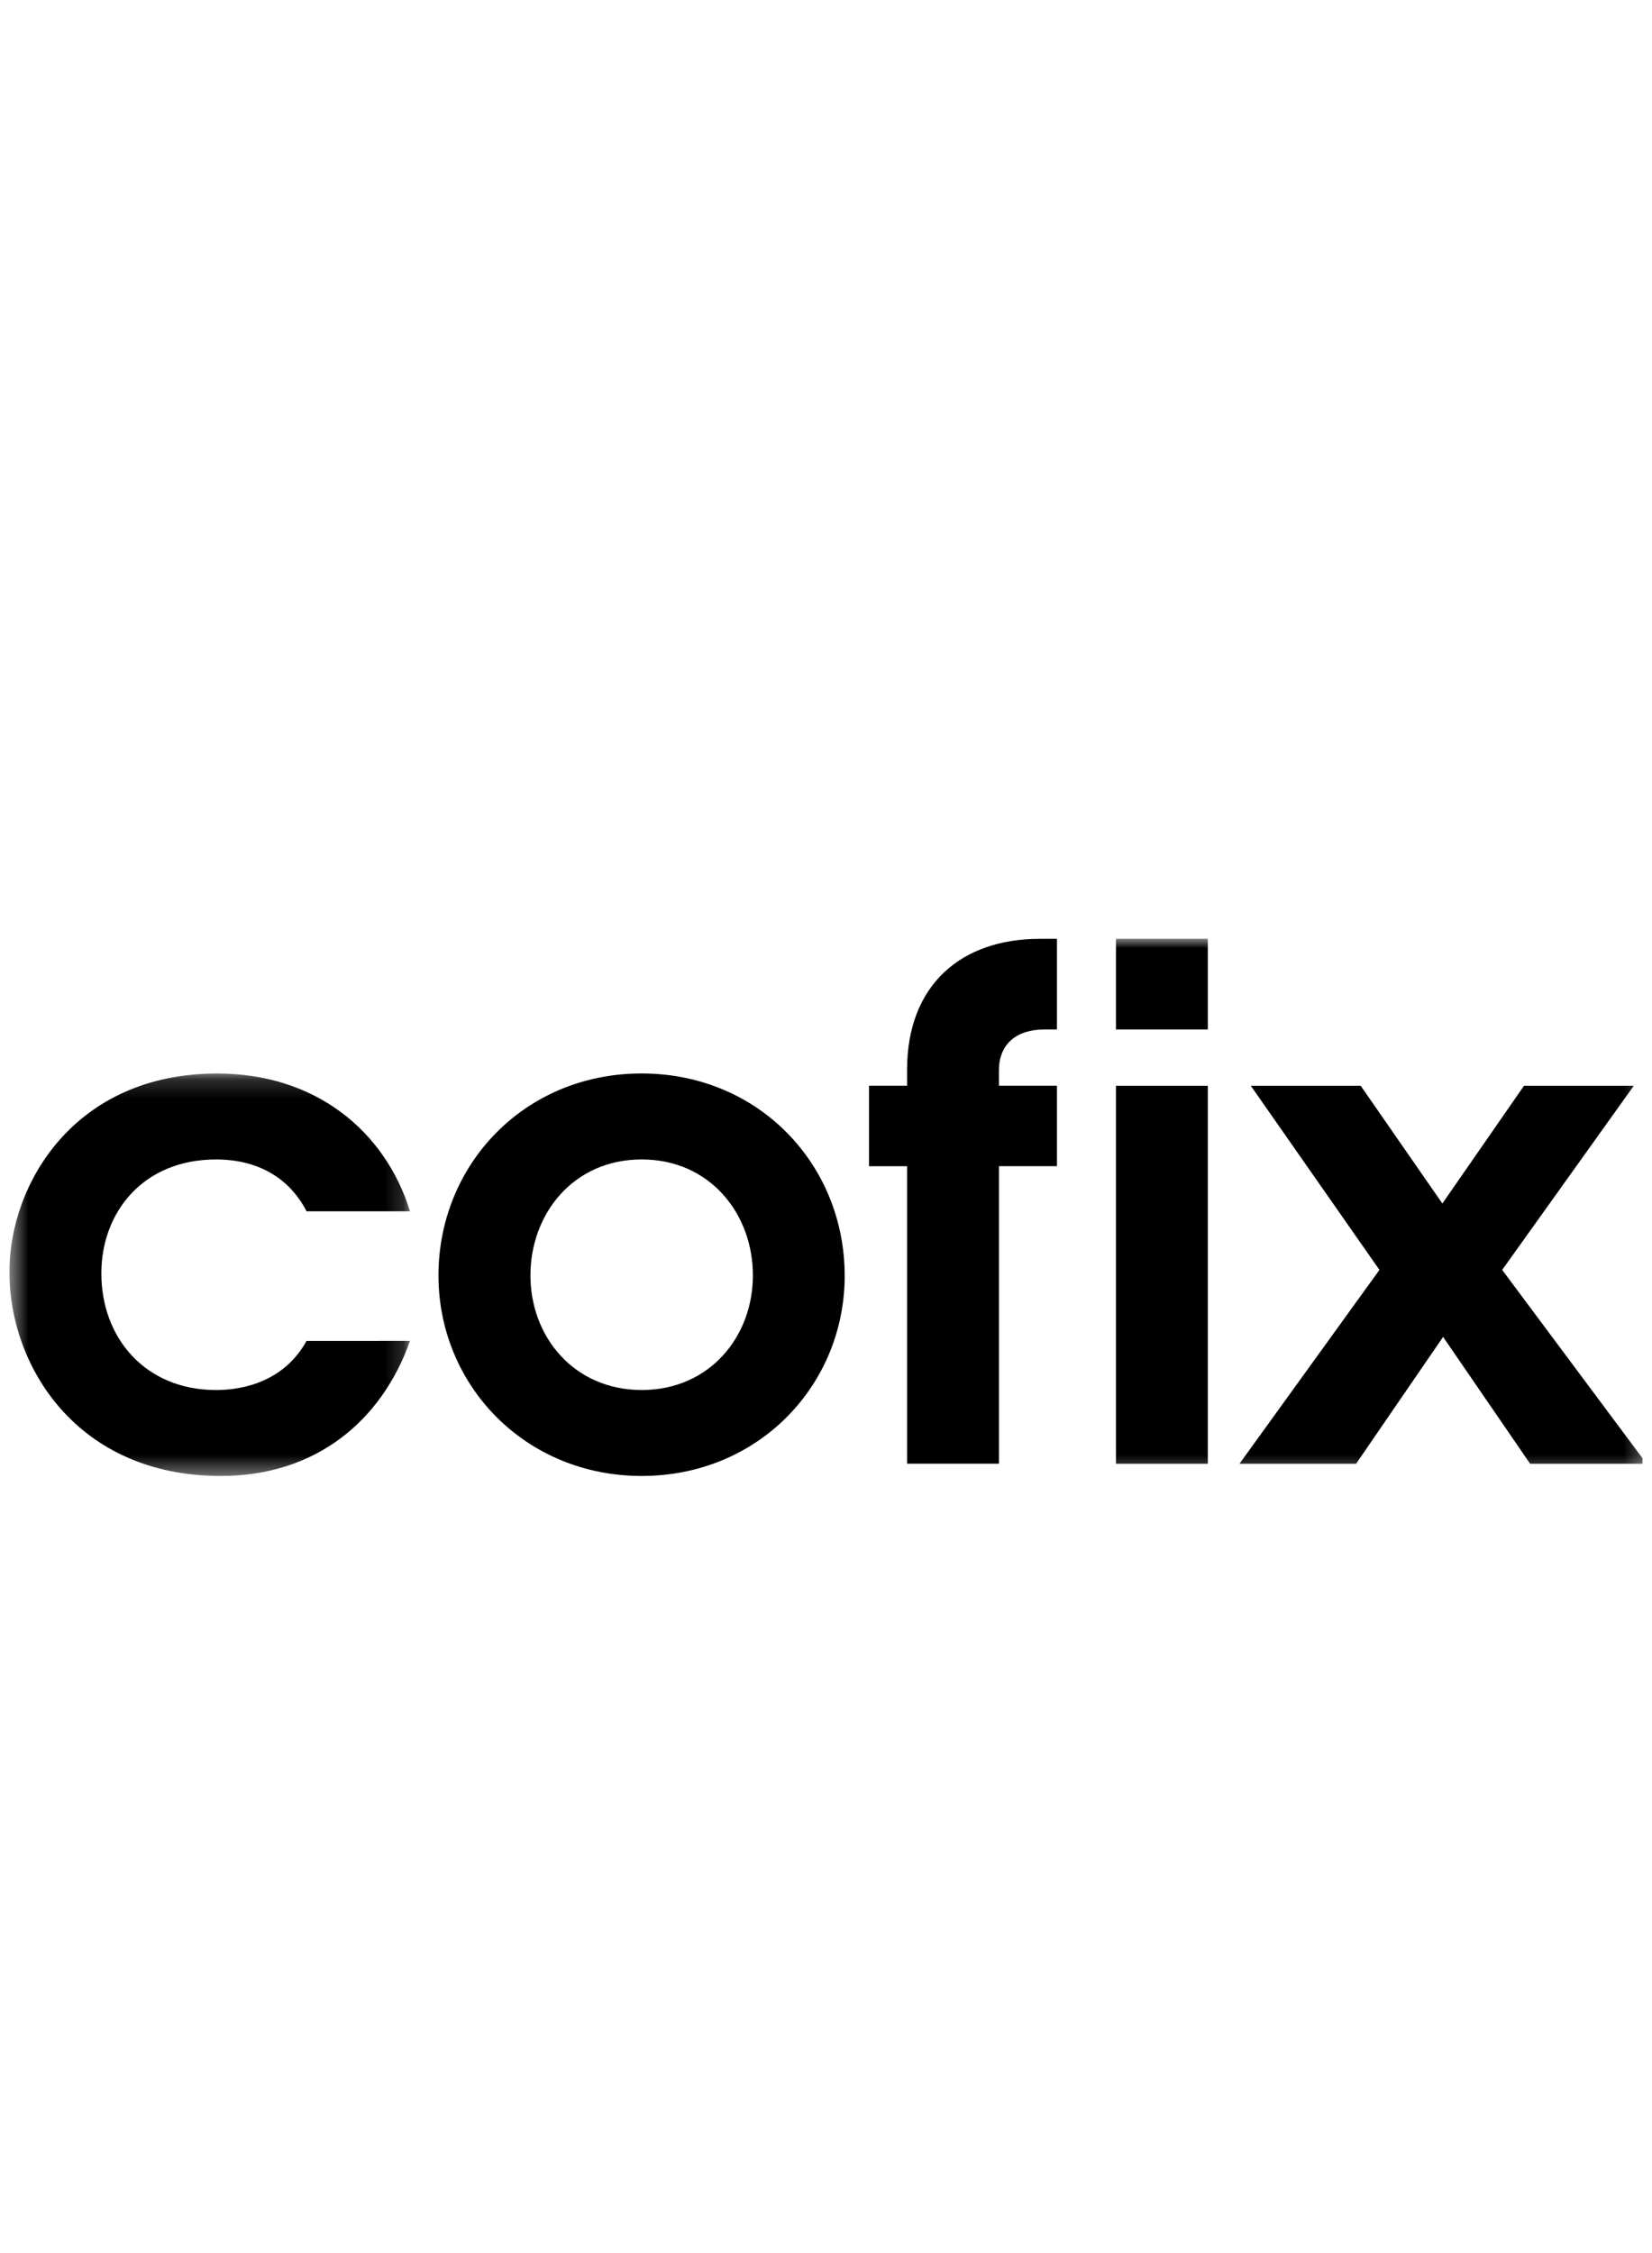 <svg width="88" height="120" viewBox="0 0 88 120" fill="none" xmlns="http://www.w3.org/2000/svg">
<g clip-path="url(#clip0_110_1574)">
<mask id="mask0_110_1574" style="mask-type:luminance" maskUnits="userSpaceOnUse" x="0" y="57" width="22" height="22">
<path d="M0.5 57.175H21.843V78.612H0.5V57.175Z" fill="white"/>
</mask>
<g mask="url(#mask0_110_1574)">
<path fill-rule="evenodd" clip-rule="evenodd" d="M11.508 61.754C13.645 61.754 15.374 62.662 16.331 64.515H21.843C20.48 60.155 16.726 57.175 11.576 57.175C3.957 57.175 0.5 63.062 0.5 67.748C0.5 72.764 4.103 78.612 11.759 78.612C16.835 78.612 20.332 75.669 21.842 71.417L16.329 71.418C14.966 73.891 12.354 74.034 11.508 74.034C7.753 74.034 5.399 71.275 5.399 67.82C5.399 64.587 7.607 61.754 11.508 61.754Z" fill="black"/>
</g>
<path fill-rule="evenodd" clip-rule="evenodd" d="M34.182 74.033C30.575 74.033 28.256 71.199 28.256 67.929C28.256 64.657 30.535 61.753 34.182 61.753C37.828 61.753 40.106 64.661 40.106 67.93C40.106 71.199 37.788 74.034 34.182 74.034M34.178 57.174C27.922 57.174 23.357 62.044 23.357 67.93C23.357 73.778 27.965 78.611 34.182 78.611C40.398 78.611 44.997 73.781 44.997 67.93H44.994C44.994 62.042 40.434 57.174 34.178 57.174ZM48.32 56.977V57.827H46.292V62.114H48.32V77.957H53.213V62.112H56.303V57.827H53.212V56.976C53.212 55.959 53.783 54.83 55.678 54.83H56.303V50.004H55.382C51.189 50.004 48.319 52.471 48.319 56.977" fill="black"/>
<mask id="mask1_110_1574" style="mask-type:luminance" maskUnits="userSpaceOnUse" x="0" y="50" width="88" height="29">
<path d="M0.5 78.612H87.712V50H0.5V78.612Z" fill="white"/>
</mask>
<g mask="url(#mask1_110_1574)">
<path fill-rule="evenodd" clip-rule="evenodd" d="M59.445 54.83H64.339V50H59.445V54.83ZM59.445 77.96H64.339V57.828H59.445V77.96ZM80.019 67.636L87.031 57.828H81.182L76.833 64.1L72.482 57.828H66.628L73.481 67.636L66.026 77.96H72.238L76.872 71.205L81.507 77.96H87.712L80.019 67.636Z" fill="black"/>
</g>
</g>
<defs>
<clipPath id="clip0_110_1574">
<rect width="87" height="120" fill="white" transform="translate(0.5)"/>
</clipPath>
</defs>
</svg>
